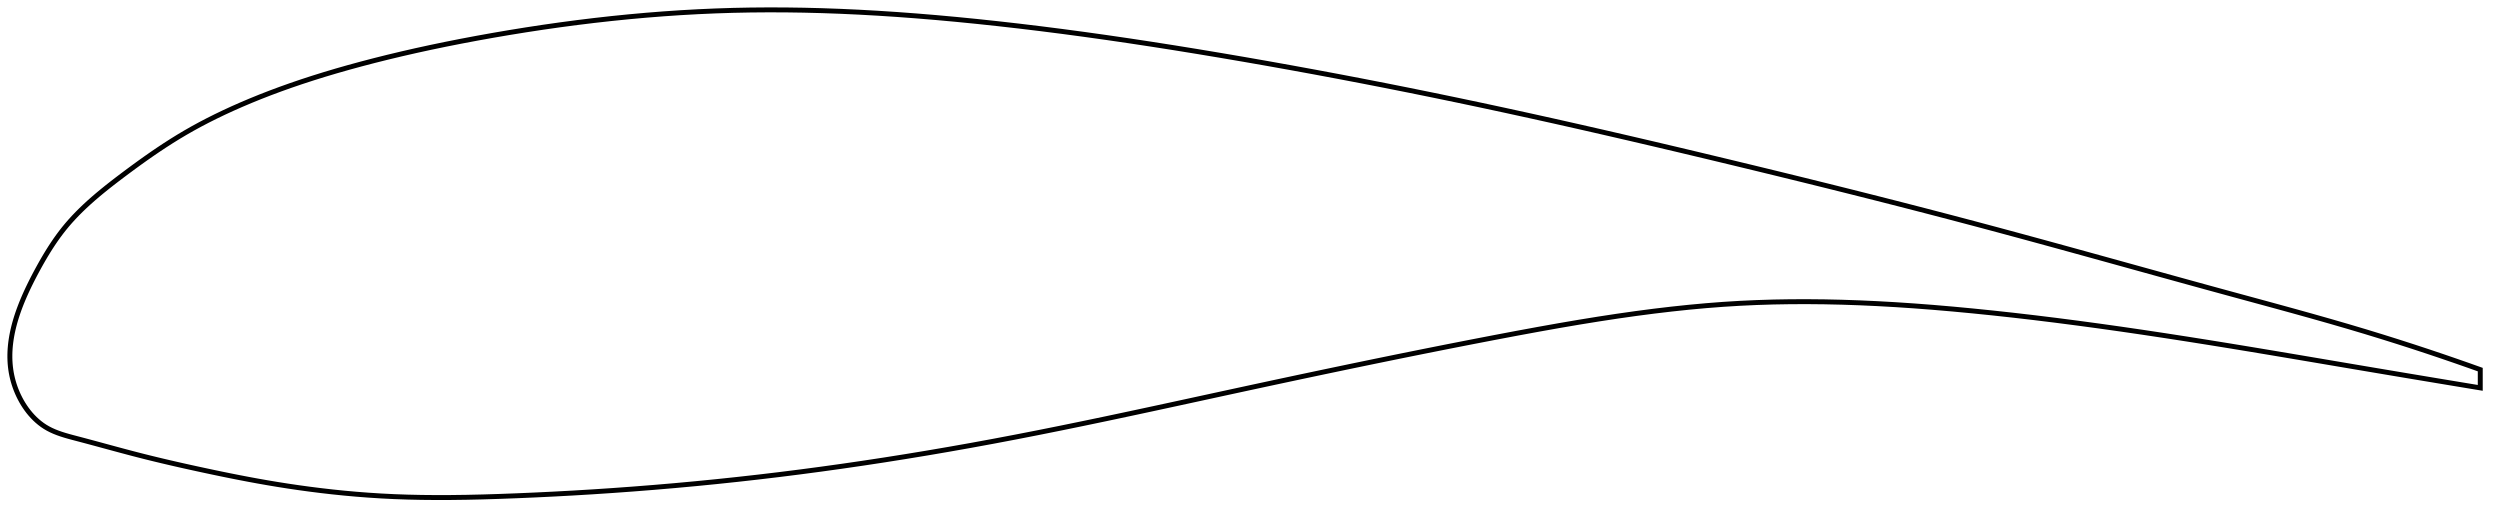 <?xml version="1.0" encoding="utf-8" ?>
<svg baseProfile="full" height="209.622" version="1.1" width="1013.089" xmlns="http://www.w3.org/2000/svg" xmlns:ev="http://www.w3.org/2001/xml-events" xmlns:xlink="http://www.w3.org/1999/xlink"><defs /><polygon fill="none" points="1005.089,149.778 1000.531,148.155 995.115,146.261 989.521,144.342 983.737,142.398 977.75,140.429 971.548,138.435 965.117,136.416 958.442,134.373 951.509,132.307 944.302,130.216 936.811,128.092 929.027,125.926 920.948,123.709 912.577,121.43 903.931,119.078 895.036,116.647 885.926,114.142 876.639,111.578 867.214,108.97 857.688,106.332 848.095,103.679 838.463,101.024 828.811,98.376 819.151,95.744 809.486,93.134 799.809,90.55 790.107,87.99 780.365,85.449 770.571,82.925 760.718,80.413 750.8,77.911 740.816,75.418 730.768,72.931 720.662,70.453 710.511,67.983 700.33,65.524 690.138,63.08 679.957,60.658 669.802,58.264 659.688,55.903 649.623,53.579 639.615,51.297 629.666,49.058 619.775,46.865 609.941,44.718 600.157,42.617 590.416,40.564 580.711,38.556 571.036,36.591 561.388,34.67 551.763,32.793 542.161,30.958 532.584,29.166 523.034,27.418 513.515,25.714 504.032,24.055 494.593,22.443 485.203,20.879 475.872,19.368 466.606,17.914 457.416,16.52 448.308,15.19 439.293,13.927 430.377,12.734 421.57,11.612 412.879,10.563 404.31,9.589 395.87,8.689 387.564,7.866 379.395,7.12 371.363,6.453 363.465,5.866 355.695,5.358 348.045,4.931 340.507,4.584 333.071,4.317 325.726,4.13 318.462,4.024 311.266,4.0 304.127,4.058 297.033,4.201 289.969,4.429 282.925,4.742 275.891,5.137 268.862,5.613 261.836,6.169 254.813,6.803 247.797,7.513 240.794,8.297 233.813,9.151 226.867,10.073 219.969,11.056 213.137,12.097 206.386,13.189 199.736,14.326 193.204,15.5 186.806,16.708 180.554,17.947 174.457,19.216 168.519,20.511 162.744,21.832 157.132,23.175 151.679,24.539 146.384,25.924 141.243,27.327 136.253,28.75 131.414,30.193 126.724,31.656 122.18,33.139 117.78,34.64 113.522,36.159 109.404,37.695 105.422,39.245 101.572,40.81 97.851,42.386 94.257,43.974 90.785,45.573 87.433,47.184 84.194,48.808 81.062,50.447 78.032,52.103 75.098,53.777 72.252,55.472 69.487,57.185 66.795,58.914 64.171,60.652 61.612,62.395 59.117,64.137 56.683,65.873 54.312,67.595 52.002,69.298 49.756,70.976 47.575,72.626 45.466,74.25 43.432,75.85 41.475,77.428 39.595,78.987 37.793,80.53 36.066,82.061 34.414,83.581 32.834,85.094 31.324,86.603 29.882,88.109 28.507,89.616 27.196,91.125 25.947,92.64 24.757,94.161 23.619,95.687 22.529,97.219 21.482,98.755 20.473,100.295 19.501,101.837 18.561,103.379 17.65,104.92 16.767,106.459 15.909,107.993 15.074,109.521 14.26,111.042 13.47,112.552 12.706,114.052 11.97,115.539 11.262,117.013 10.585,118.474 9.938,119.921 9.323,121.353 8.74,122.771 8.19,124.175 7.673,125.564 7.189,126.94 6.739,128.302 6.322,129.65 5.94,130.986 5.591,132.309 5.276,133.62 4.995,134.92 4.748,136.208 4.536,137.485 4.359,138.753 4.216,140.01 4.109,141.259 4.037,142.498 4,143.73 4.0,144.953 4.036,146.17 4.11,147.38 4.221,148.584 4.37,149.782 4.559,150.975 4.788,152.164 5.057,153.349 5.369,154.53 5.722,155.707 6.117,156.878 6.553,158.04 7.03,159.192 7.549,160.332 8.109,161.458 8.71,162.569 9.354,163.661 10.04,164.733 10.769,165.782 11.542,166.805 12.361,167.8 13.225,168.763 14.137,169.691 15.098,170.581 16.109,171.428 17.173,172.228 18.293,172.975 19.47,173.665 20.706,174.298 22.001,174.879 23.353,175.415 24.762,175.912 26.227,176.377 27.745,176.818 29.314,177.246 30.93,177.672 32.587,178.107 34.283,178.557 36.021,179.022 37.802,179.501 39.627,179.994 41.497,180.502 43.416,181.023 45.383,181.557 47.403,182.103 49.476,182.66 51.606,183.227 53.797,183.804 56.052,184.389 58.377,184.981 60.775,185.579 63.253,186.184 65.813,186.798 68.461,187.42 71.201,188.052 74.038,188.695 76.977,189.349 80.02,190.016 83.172,190.695 86.433,191.388 89.807,192.092 93.296,192.803 96.9,193.517 100.621,194.231 104.46,194.94 108.417,195.637 112.494,196.319 116.69,196.98 121.005,197.616 125.436,198.224 129.984,198.798 134.648,199.333 139.428,199.825 144.326,200.268 149.347,200.657 154.497,200.987 159.788,201.251 165.236,201.444 170.86,201.568 176.68,201.622 182.718,201.607 188.995,201.525 195.53,201.377 202.336,201.167 209.418,200.902 216.77,200.586 224.371,200.217 232.196,199.793 240.212,199.31 248.383,198.767 256.671,198.164 265.042,197.502 273.461,196.781 281.905,196.002 290.355,195.167 298.801,194.274 307.243,193.326 315.686,192.32 324.143,191.255 332.622,190.131 341.134,188.947 349.689,187.701 358.293,186.392 366.956,185.019 375.683,183.581 384.481,182.075 393.355,180.502 402.311,178.858 411.35,177.144 420.476,175.36 429.692,173.511 439,171.602 448.401,169.638 457.896,167.624 467.485,165.567 477.167,163.473 486.938,161.352 496.795,159.212 506.733,157.061 516.744,154.908 526.814,152.76 536.923,150.624 547.041,148.506 557.132,146.418 567.153,144.369 577.057,142.37 586.798,140.432 596.331,138.563 605.616,136.771 614.624,135.064 623.339,133.455 631.765,131.952 639.918,130.559 647.818,129.278 655.491,128.108 662.964,127.046 670.262,126.093 677.413,125.246 684.443,124.504 691.376,123.868 698.239,123.337 705.059,122.915 711.861,122.599 718.67,122.385 725.508,122.268 732.395,122.245 739.351,122.313 746.393,122.47 753.539,122.714 760.804,123.047 768.203,123.466 775.75,123.971 783.455,124.562 791.326,125.238 799.366,125.996 807.571,126.833 815.929,127.746 824.429,128.735 833.054,129.795 841.784,130.924 850.6,132.116 859.476,133.366 868.388,134.667 877.311,136.012 886.219,137.392 895.087,138.798 903.892,140.223 912.612,141.659 921.221,143.094 929.688,144.518 937.974,145.921 946.042,147.289 953.856,148.613 961.388,149.886 968.618,151.103 975.541,152.265 982.158,153.371 988.479,154.425 994.517,155.429 1000.289,156.385 1005.089,157.178" stroke="black" stroke-width="2.0" /></svg>
